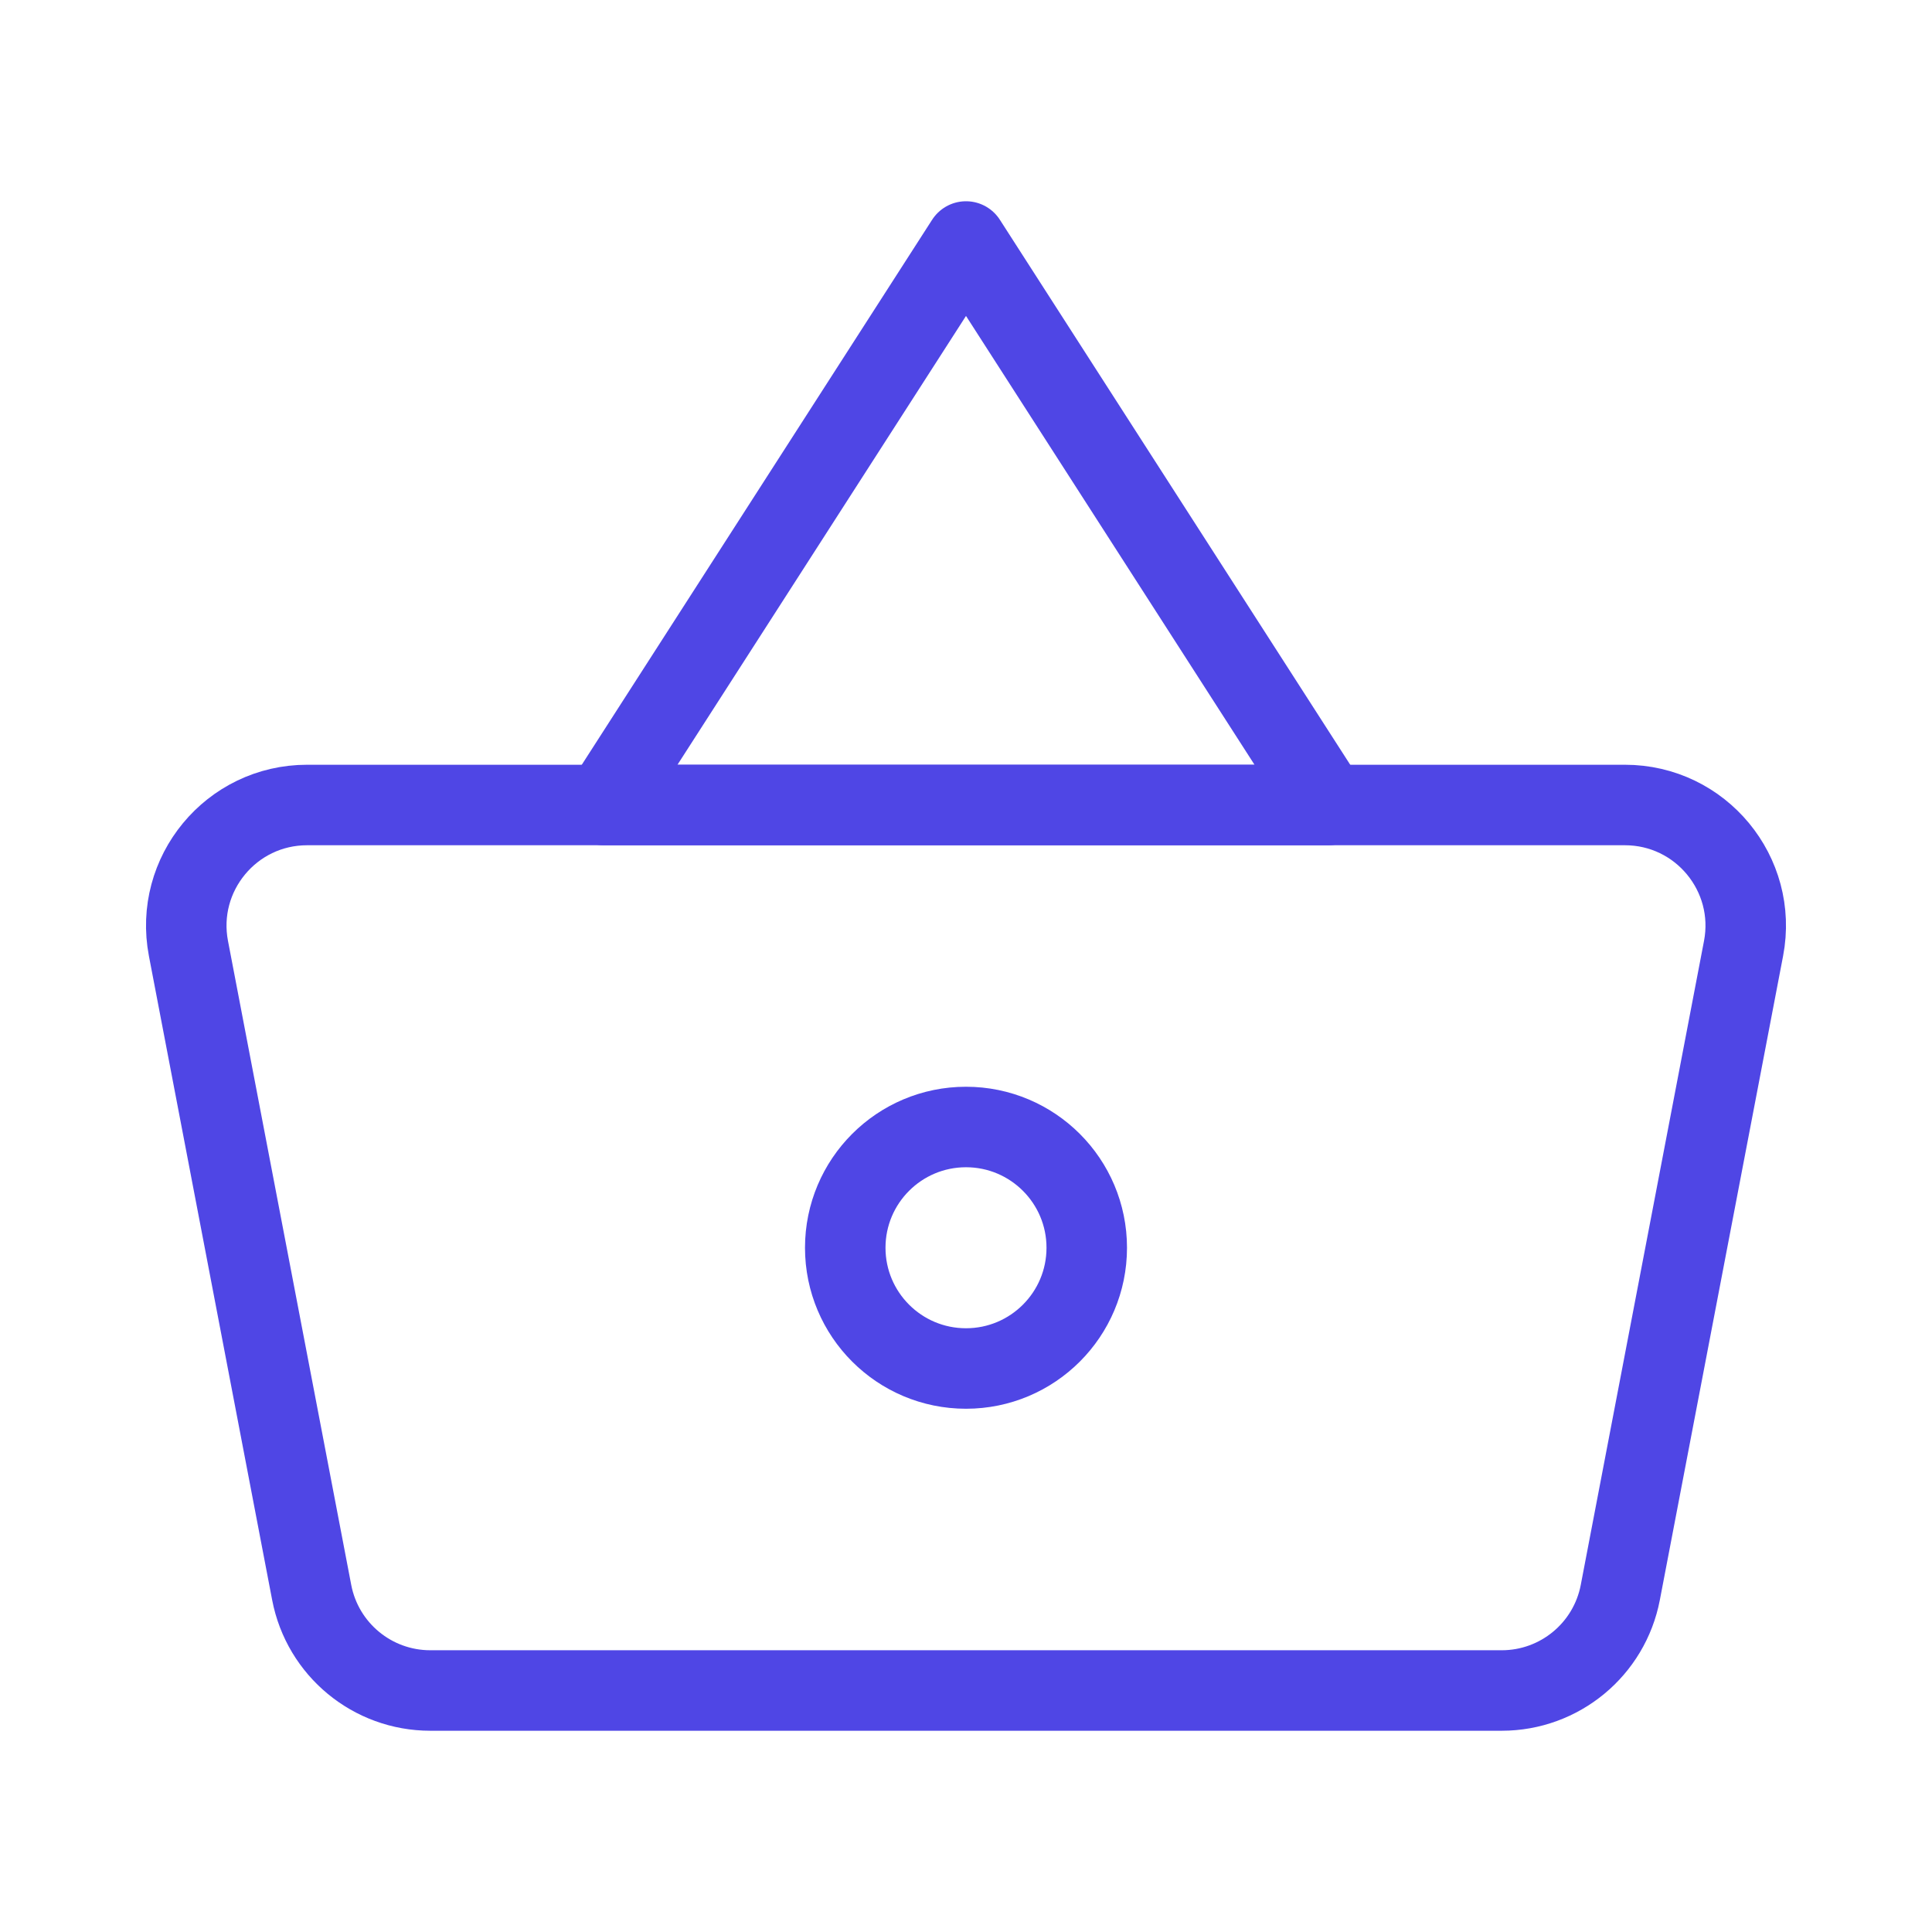 <?xml version="1.0" encoding="UTF-8"?><svg width="38" height="38" viewBox="0 0 48 48" fill="none" xmlns="http://www.w3.org/2000/svg"><path d="M4.682 23.564C4.328 21.715 5.746 20 7.629 20H40.371C42.254 20 43.672 21.715 43.318 23.564L40.256 39.564C39.985 40.978 38.749 42 37.309 42H10.691C9.251 42 8.015 40.978 7.744 39.564L4.682 23.564Z" fill="none" stroke="#4f46e5" stroke-width="2" stroke-linejoin="round"/><path d="M24 6L15 20H33L24 6Z" stroke="#4f46e5" stroke-width="2" stroke-linecap="round" stroke-linejoin="round"/><circle cx="24" cy="31" r="3" fill="none" stroke="#4f46e5" stroke-width="2"/></svg>